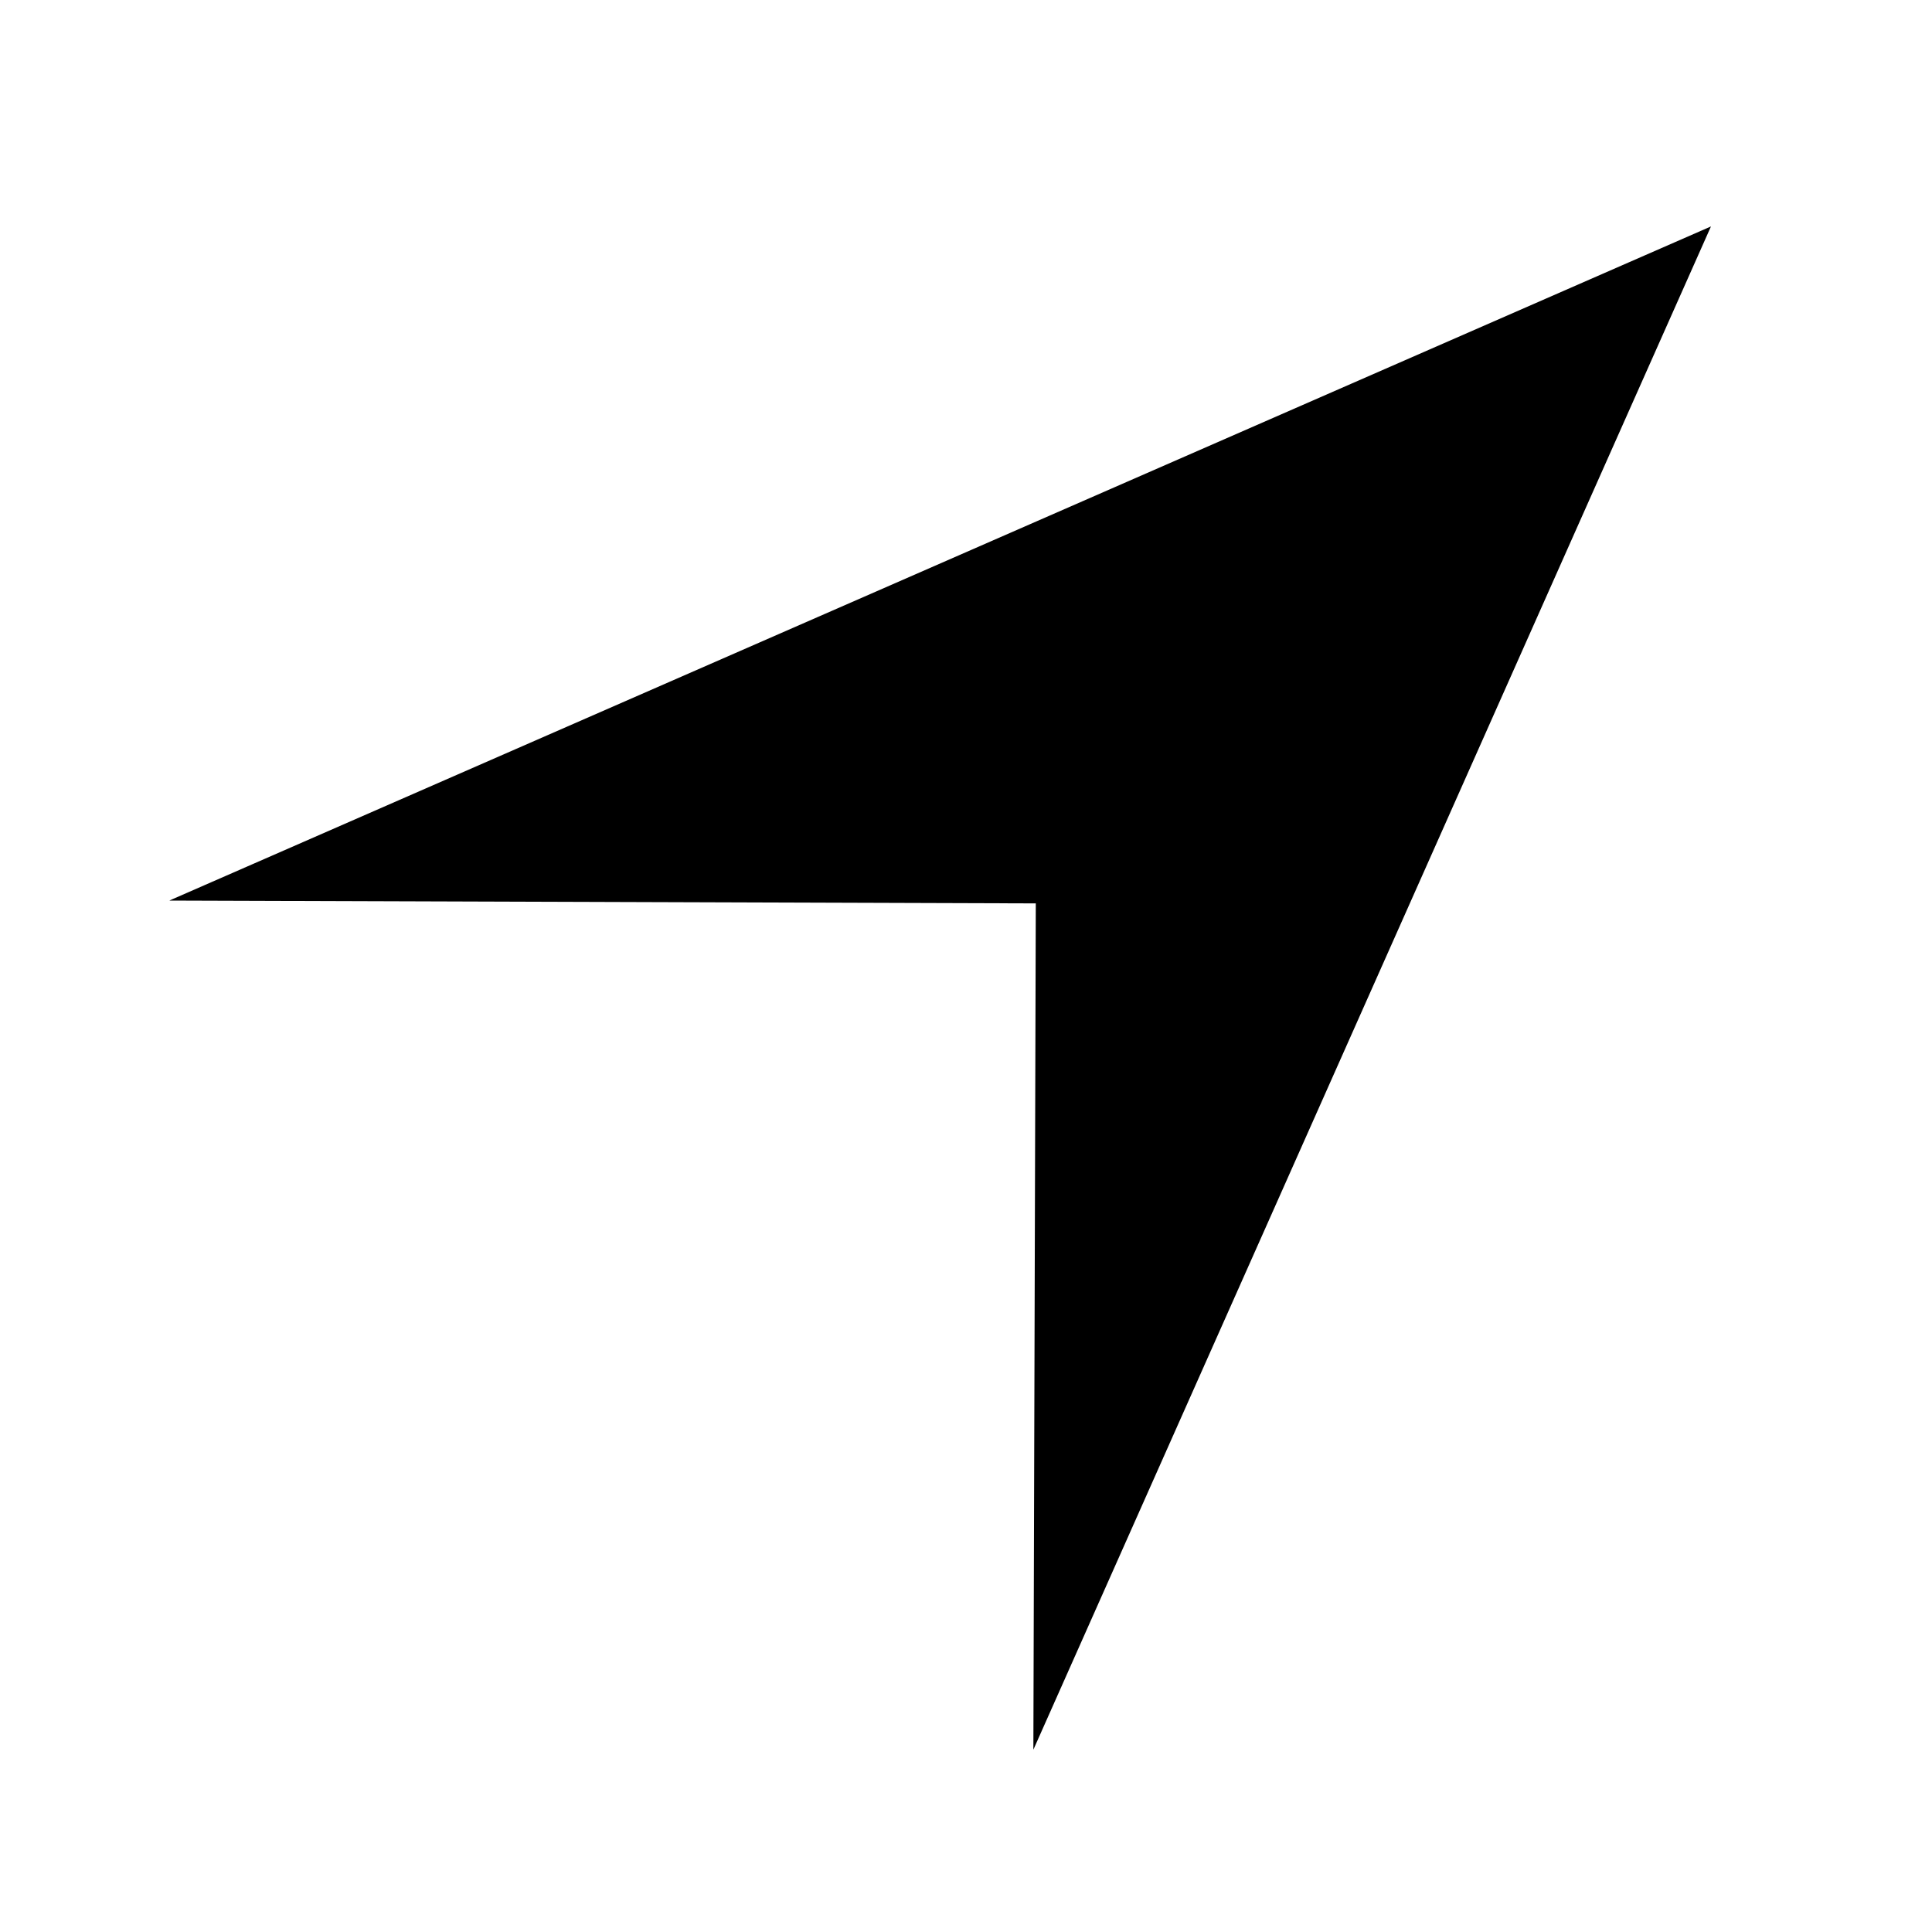 <svg id="Layer_1" data-name="Layer 1" xmlns="http://www.w3.org/2000/svg" viewBox="0 0 52 51.8"><defs><style>.cls-1{stroke:#000;stroke-miterlimit:10;}</style></defs><g id="Location"><polygon class="cls-1" points="6.93 23.75 45.07 7.07 28.32 44.73 28.38 23.82 6.93 23.75"/></g></svg>